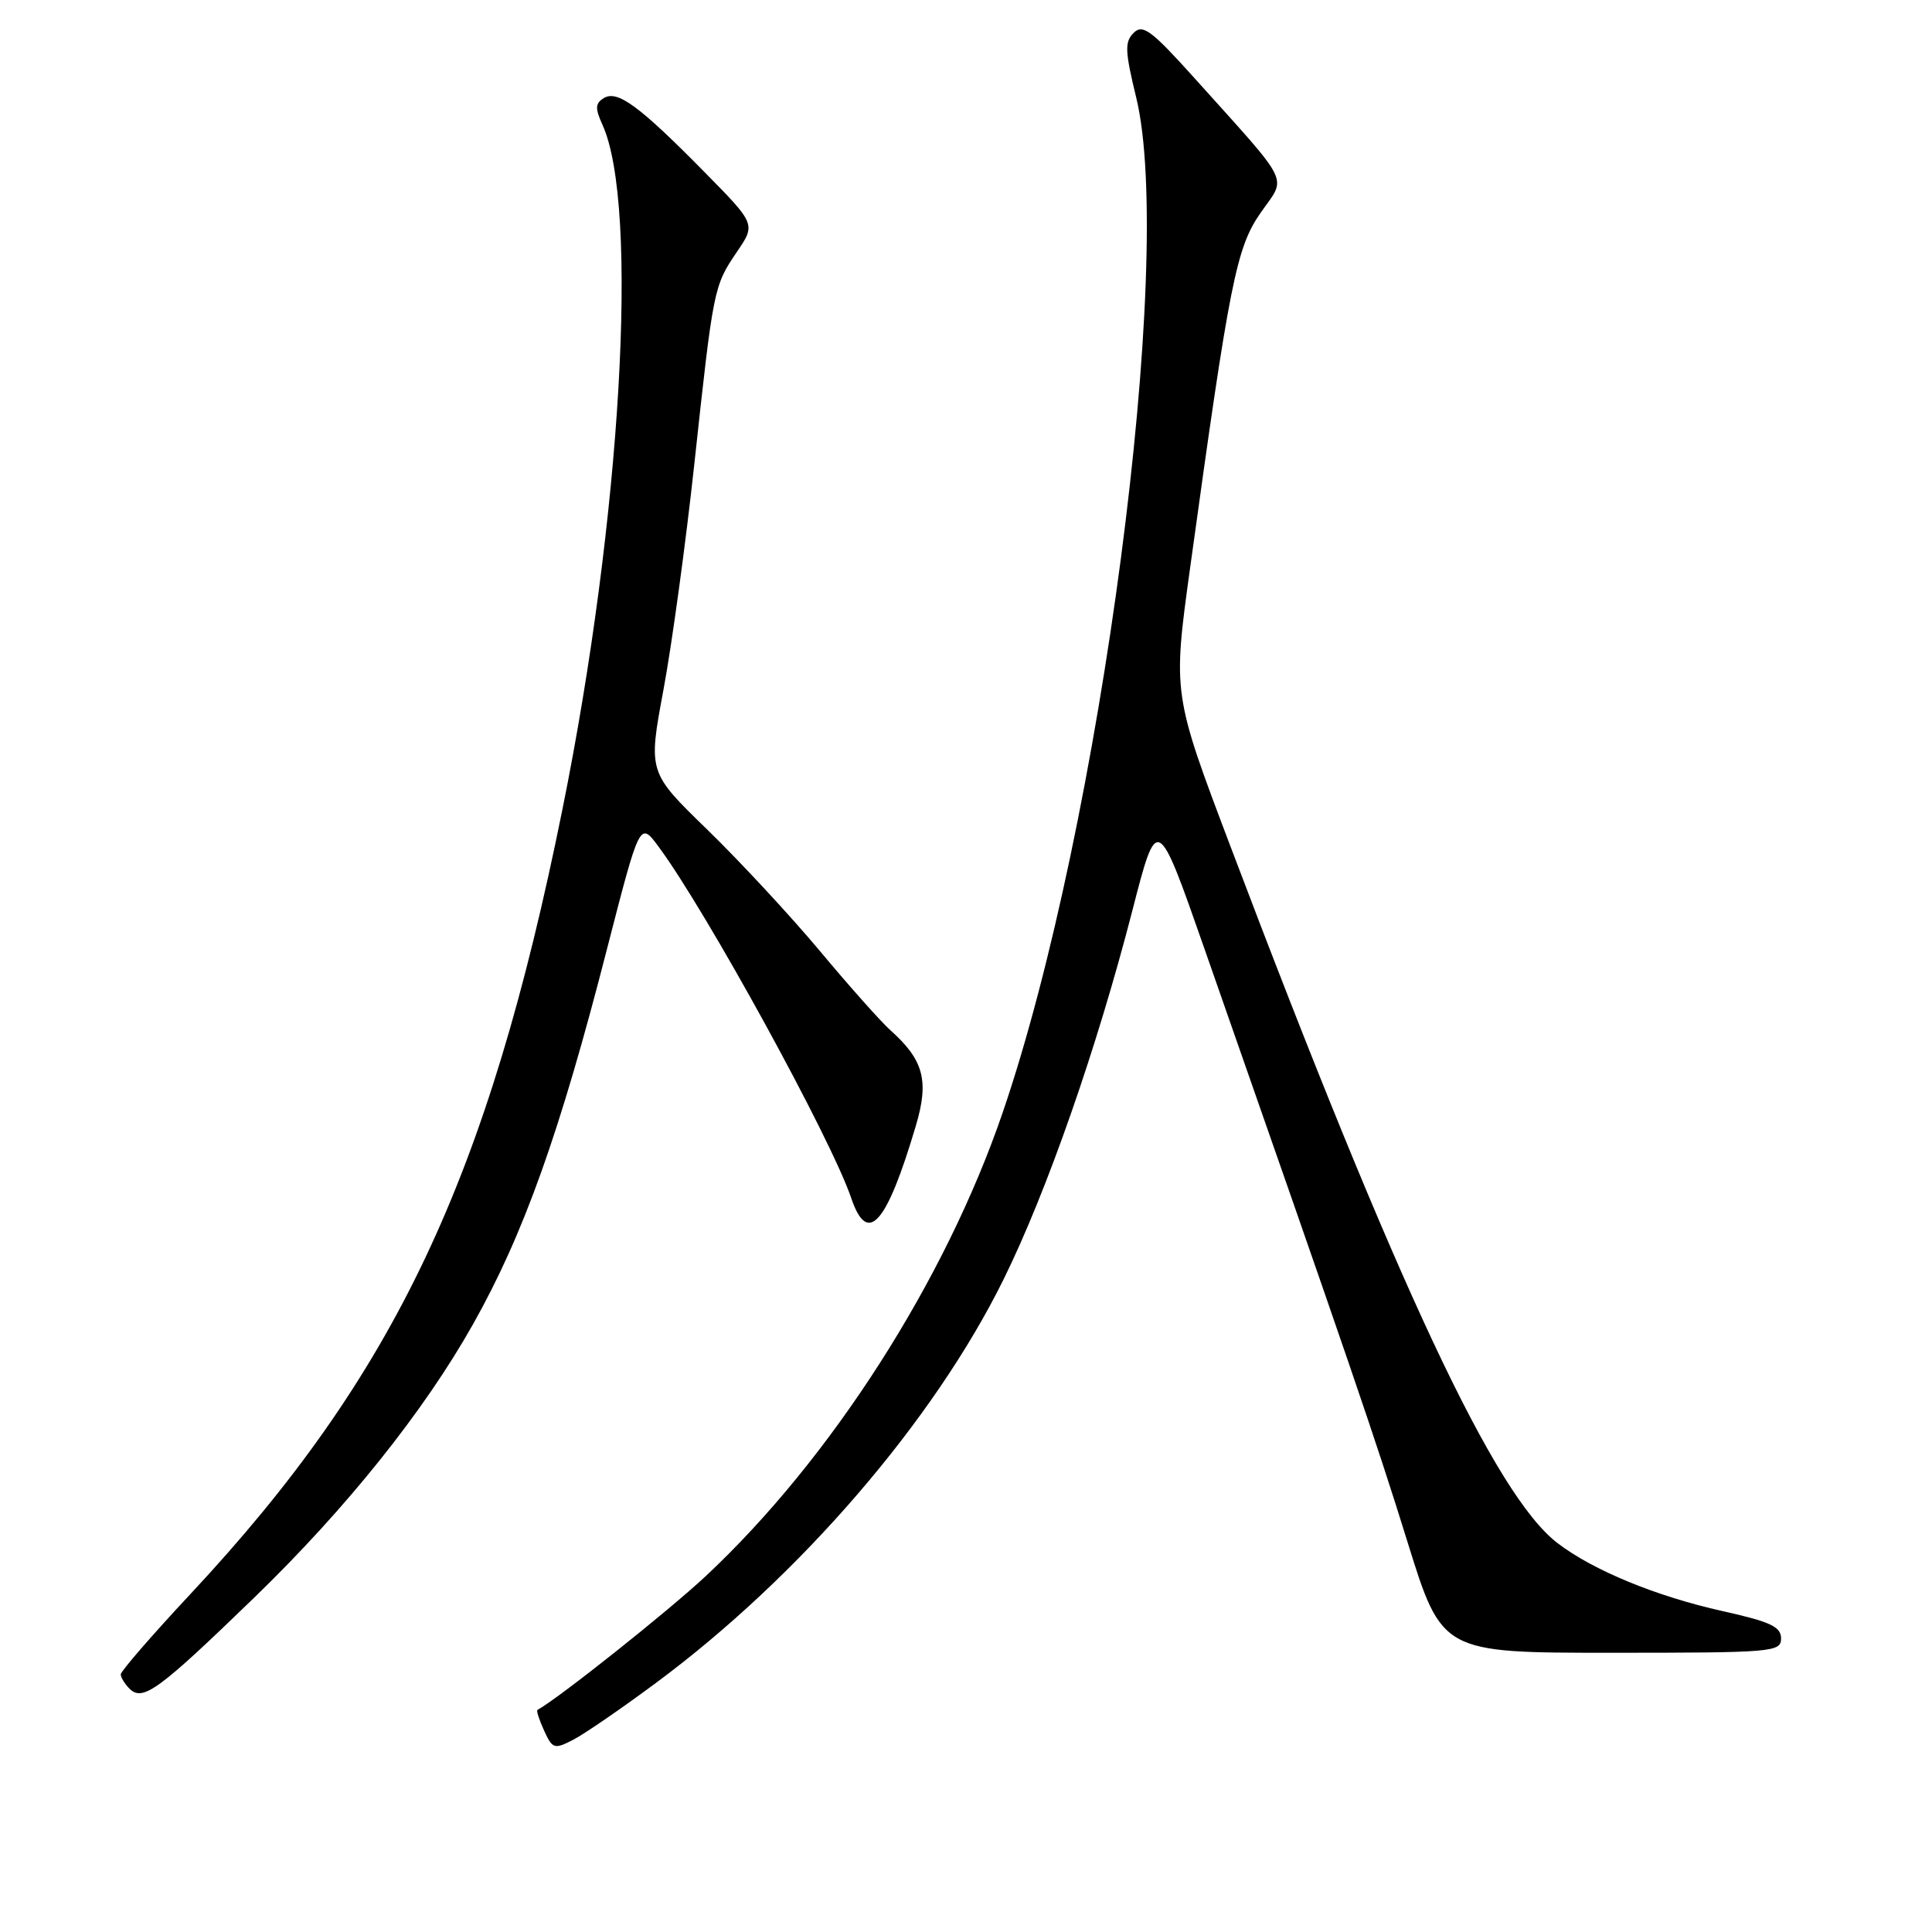 <?xml version="1.0" encoding="UTF-8" standalone="no"?>
<!DOCTYPE svg PUBLIC "-//W3C//DTD SVG 1.1//EN" "http://www.w3.org/Graphics/SVG/1.1/DTD/svg11.dtd" >
<svg xmlns="http://www.w3.org/2000/svg" xmlns:xlink="http://www.w3.org/1999/xlink" version="1.1" viewBox="0 0 256 256">
 <g >
 <path fill="currentColor"
d=" M 86.91 223.00 C 105.99 208.86 123.74 188.25 132.99 169.50 C 138.72 157.88 145.34 138.91 150.04 120.67 C 153.34 107.84 153.34 107.84 159.58 125.67 C 178.89 180.83 182.31 190.80 186.48 204.25 C 191.06 219.00 191.06 219.00 213.53 219.00 C 234.94 219.00 236.00 218.91 236.00 217.10 C 236.00 215.55 234.59 214.89 228.25 213.48 C 219.46 211.52 211.11 208.09 206.38 204.47 C 198.13 198.18 185.14 170.52 163.07 112.22 C 155.39 91.95 155.39 91.95 157.70 75.22 C 162.94 37.22 163.82 32.82 167.05 28.18 C 170.50 23.23 171.30 24.85 158.29 10.37 C 152.56 4.00 151.42 3.15 150.21 4.36 C 149.01 5.56 149.06 6.77 150.55 12.91 C 155.75 34.30 145.86 109.47 132.85 147.45 C 125.23 169.72 110.11 193.31 93.53 208.83 C 88.53 213.50 74.16 224.93 71.21 226.58 C 71.05 226.67 71.45 227.90 72.10 229.32 C 73.21 231.75 73.44 231.82 75.97 230.52 C 77.45 229.75 82.37 226.37 86.91 223.00 Z  M 33.71 211.67 C 45.91 199.85 56.17 187.03 62.66 175.50 C 69.39 163.55 74.17 150.16 80.45 125.67 C 84.78 108.84 84.78 108.84 87.25 112.17 C 93.54 120.64 110.12 150.86 112.79 158.75 C 114.95 165.12 117.46 162.31 121.36 149.15 C 123.13 143.20 122.39 140.44 117.97 136.50 C 116.74 135.40 112.53 130.68 108.63 126.00 C 104.72 121.33 98.00 114.09 93.70 109.91 C 85.88 102.32 85.88 102.32 87.91 91.41 C 89.03 85.41 90.87 71.95 92.00 61.50 C 94.53 38.12 94.57 37.91 97.64 33.38 C 100.15 29.70 100.15 29.70 93.32 22.77 C 84.68 14.00 81.80 11.89 80.00 13.00 C 78.87 13.70 78.84 14.36 79.82 16.51 C 84.73 27.29 82.33 68.61 74.54 107.17 C 64.65 156.20 52.33 182.19 25.25 211.20 C 20.16 216.65 16.00 221.45 16.00 221.86 C 16.00 222.26 16.52 223.12 17.15 223.75 C 18.91 225.51 20.97 224.01 33.71 211.67 Z "/>
</g>
</svg>